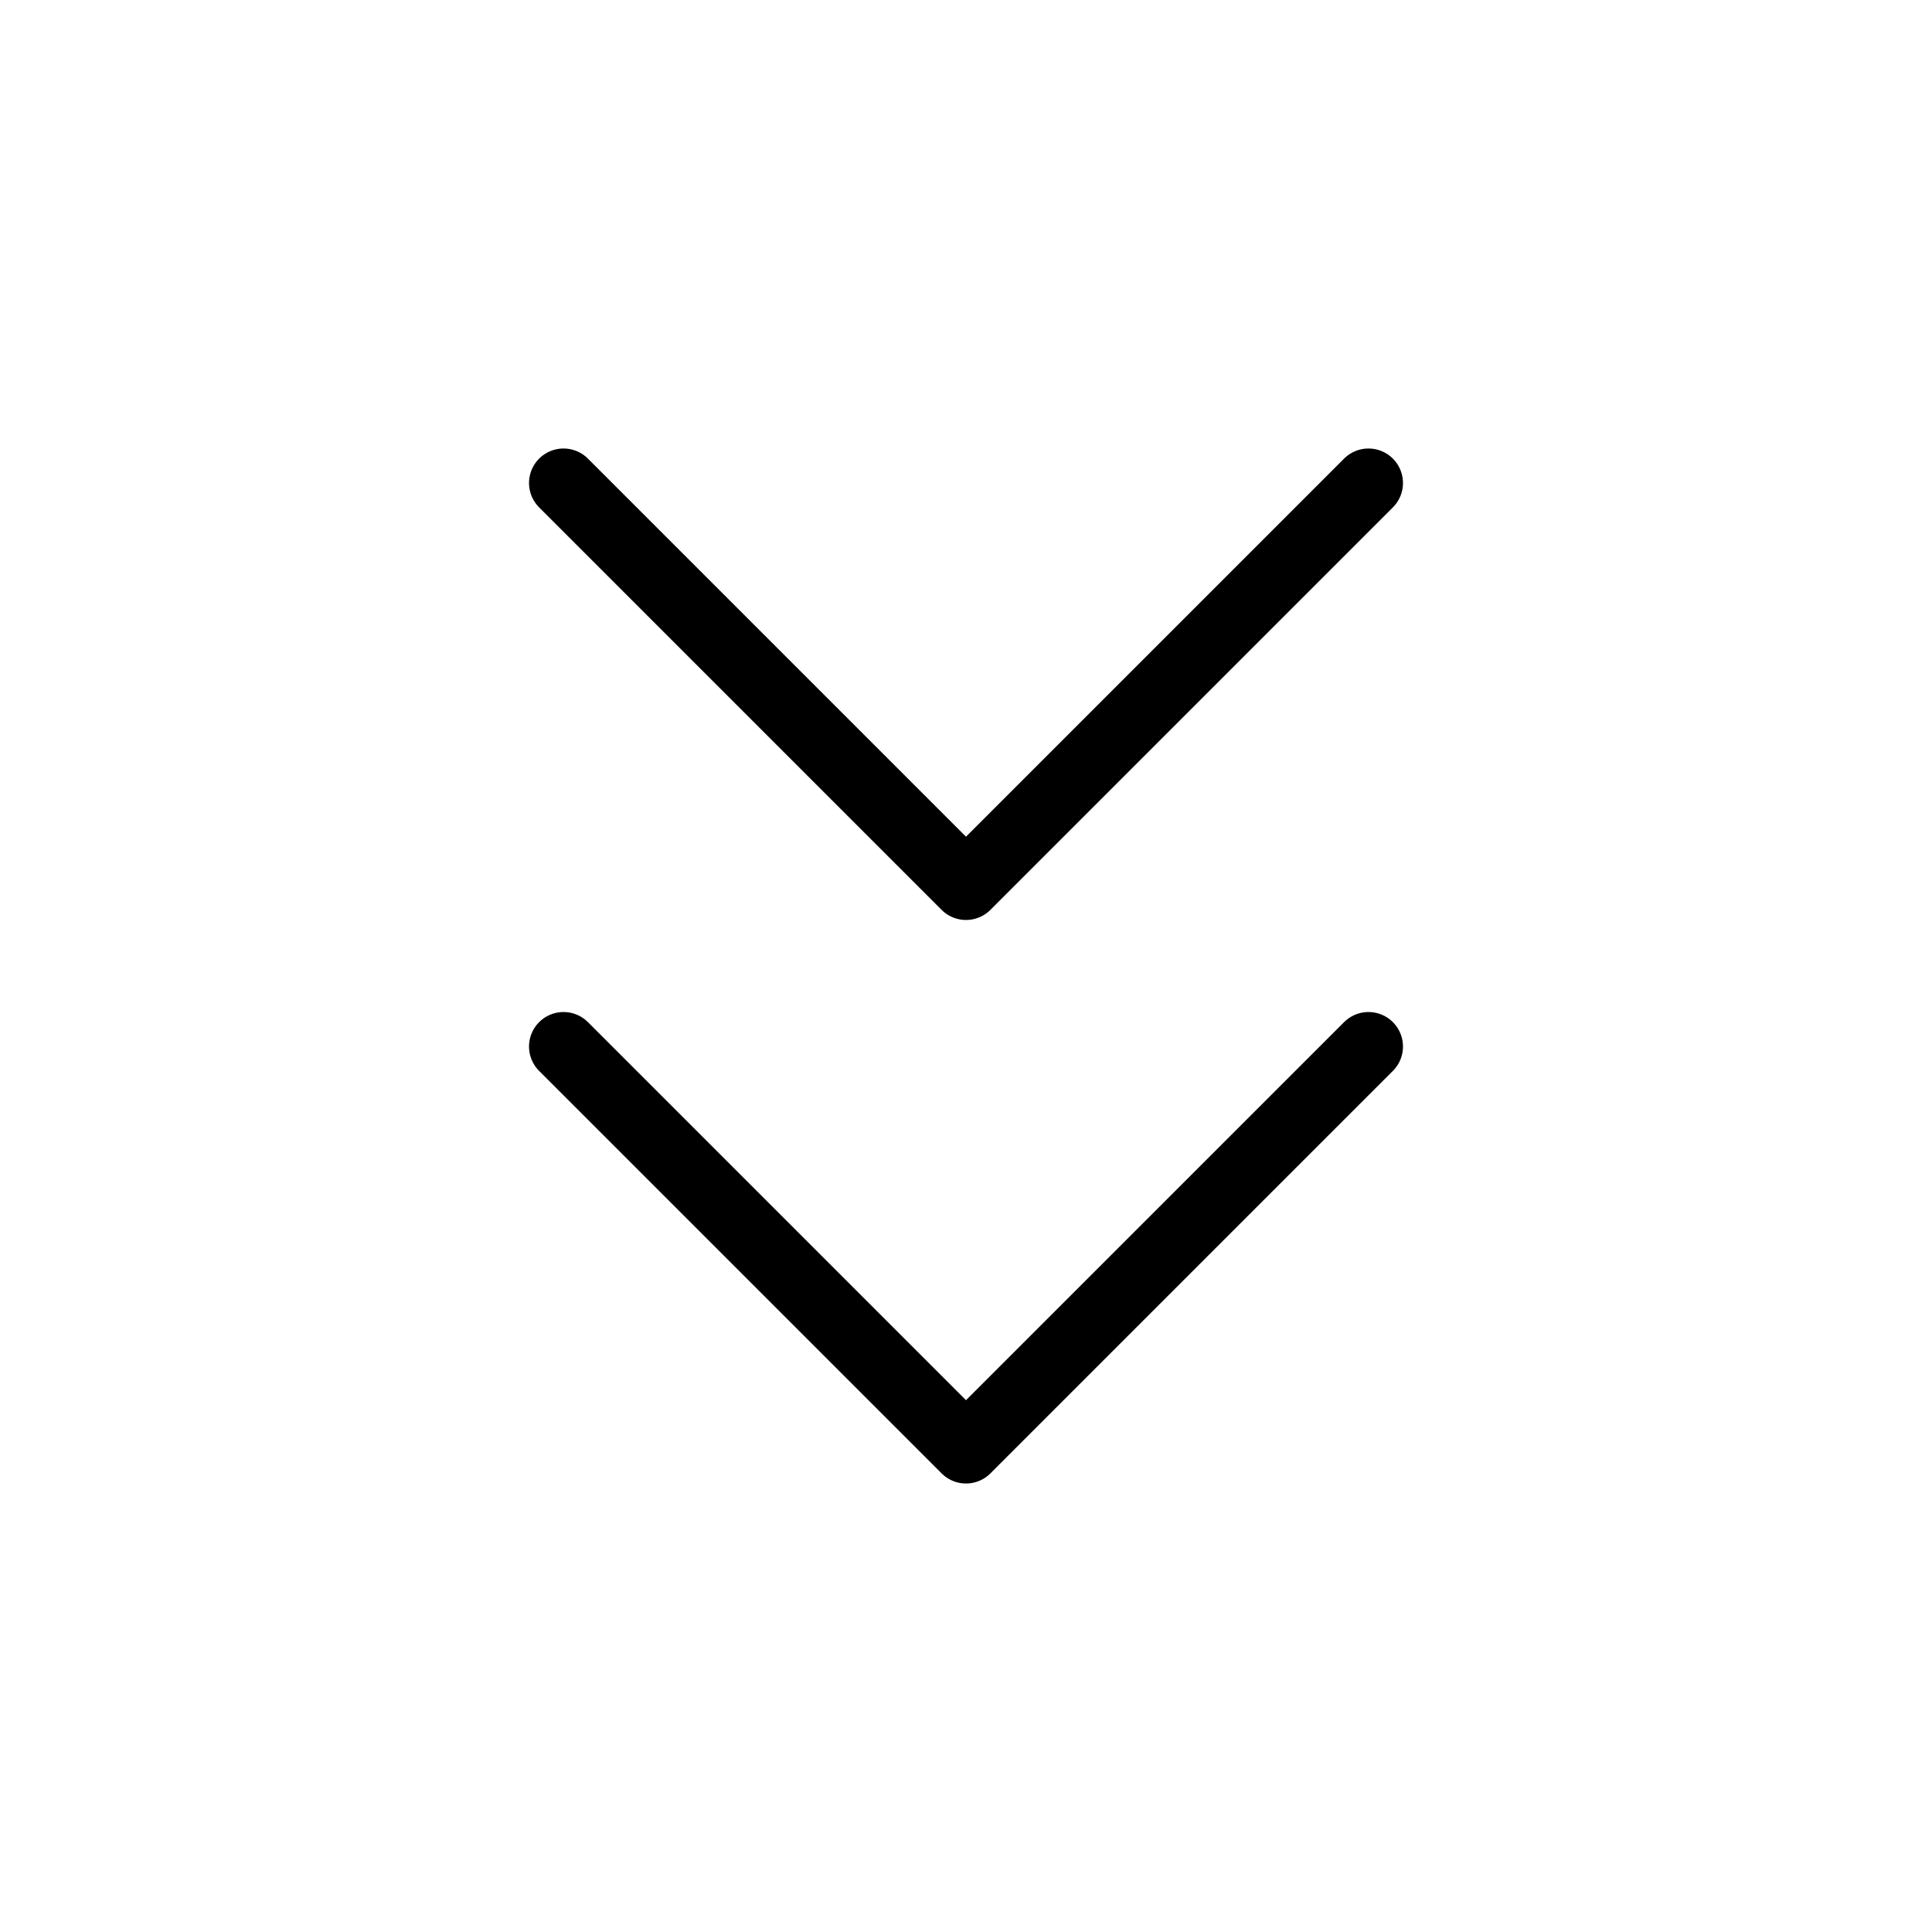 <svg width="28" height="28" viewBox="0 0 28 28" fill="none" xmlns="http://www.w3.org/2000/svg">
<path d="M8.167 15.167L14 21L19.833 15.167M8.167 7L14 12.833L19.833 7" stroke="currentColor" stroke-linecap="round" stroke-linejoin="round"/>
</svg>
